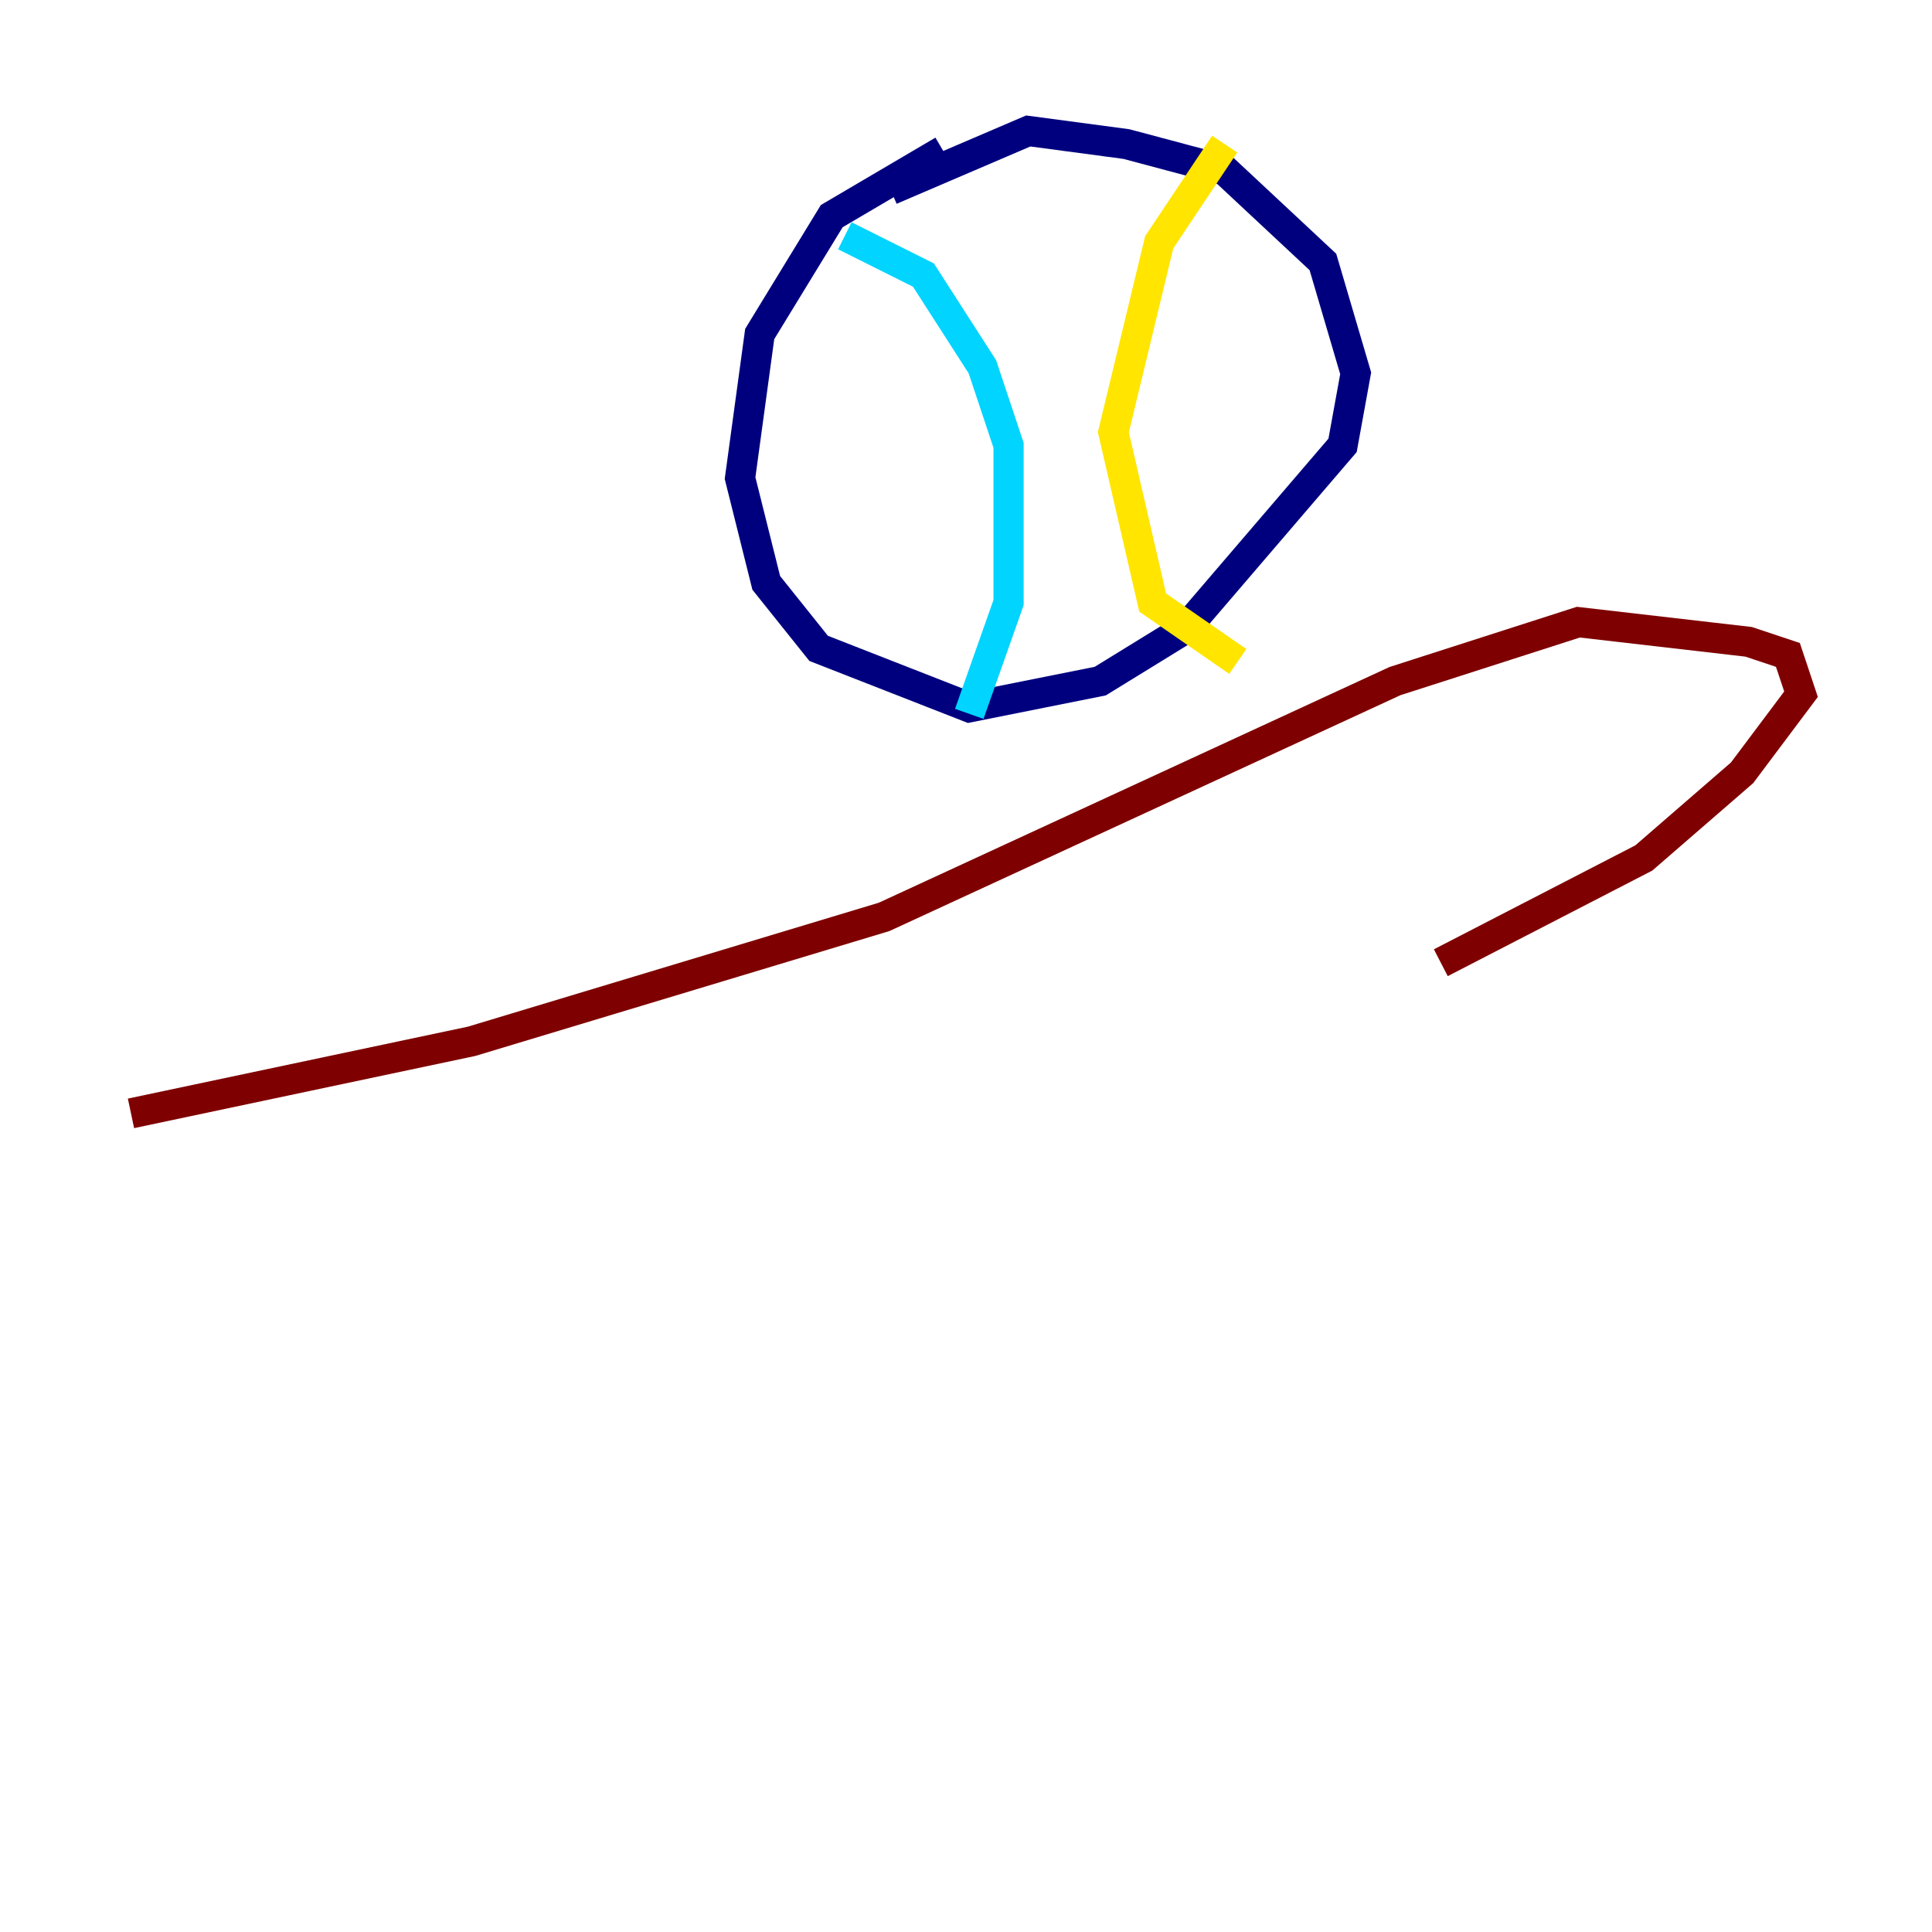 <?xml version="1.0" encoding="utf-8" ?>
<svg baseProfile="tiny" height="128" version="1.2" viewBox="0,0,128,128" width="128" xmlns="http://www.w3.org/2000/svg" xmlns:ev="http://www.w3.org/2001/xml-events" xmlns:xlink="http://www.w3.org/1999/xlink"><defs /><polyline fill="none" points="62.481,9.98 55.105,14.319 50.332,22.129 49.031,31.675 50.766,38.617 54.237,42.956 64.217,46.861 72.895,45.125 78.536,41.654 88.949,29.505 89.817,24.732 87.647,17.356 81.139,11.281 74.63,9.546 68.122,8.678 59.01,12.583" stroke="#00007f" stroke-width="2" /><polyline fill="none" points="55.973,15.62 61.18,18.224 65.085,24.298 66.82,29.505 66.82,39.919 64.217,47.295" stroke="#00d4ff" stroke-width="2" /><polyline fill="none" points="81.139,9.546 76.8,16.054 73.763,28.637 76.366,39.919 82.007,43.824" stroke="#ffe500" stroke-width="2" /><polyline fill="none" points="8.678,73.763 31.241,68.99 58.576,60.746 92.42,45.125 104.57,41.22 115.851,42.522 118.454,43.39 119.322,45.993 115.417,51.2 108.909,56.841 95.458,63.783" stroke="#7f0000" stroke-width="2" /></svg>